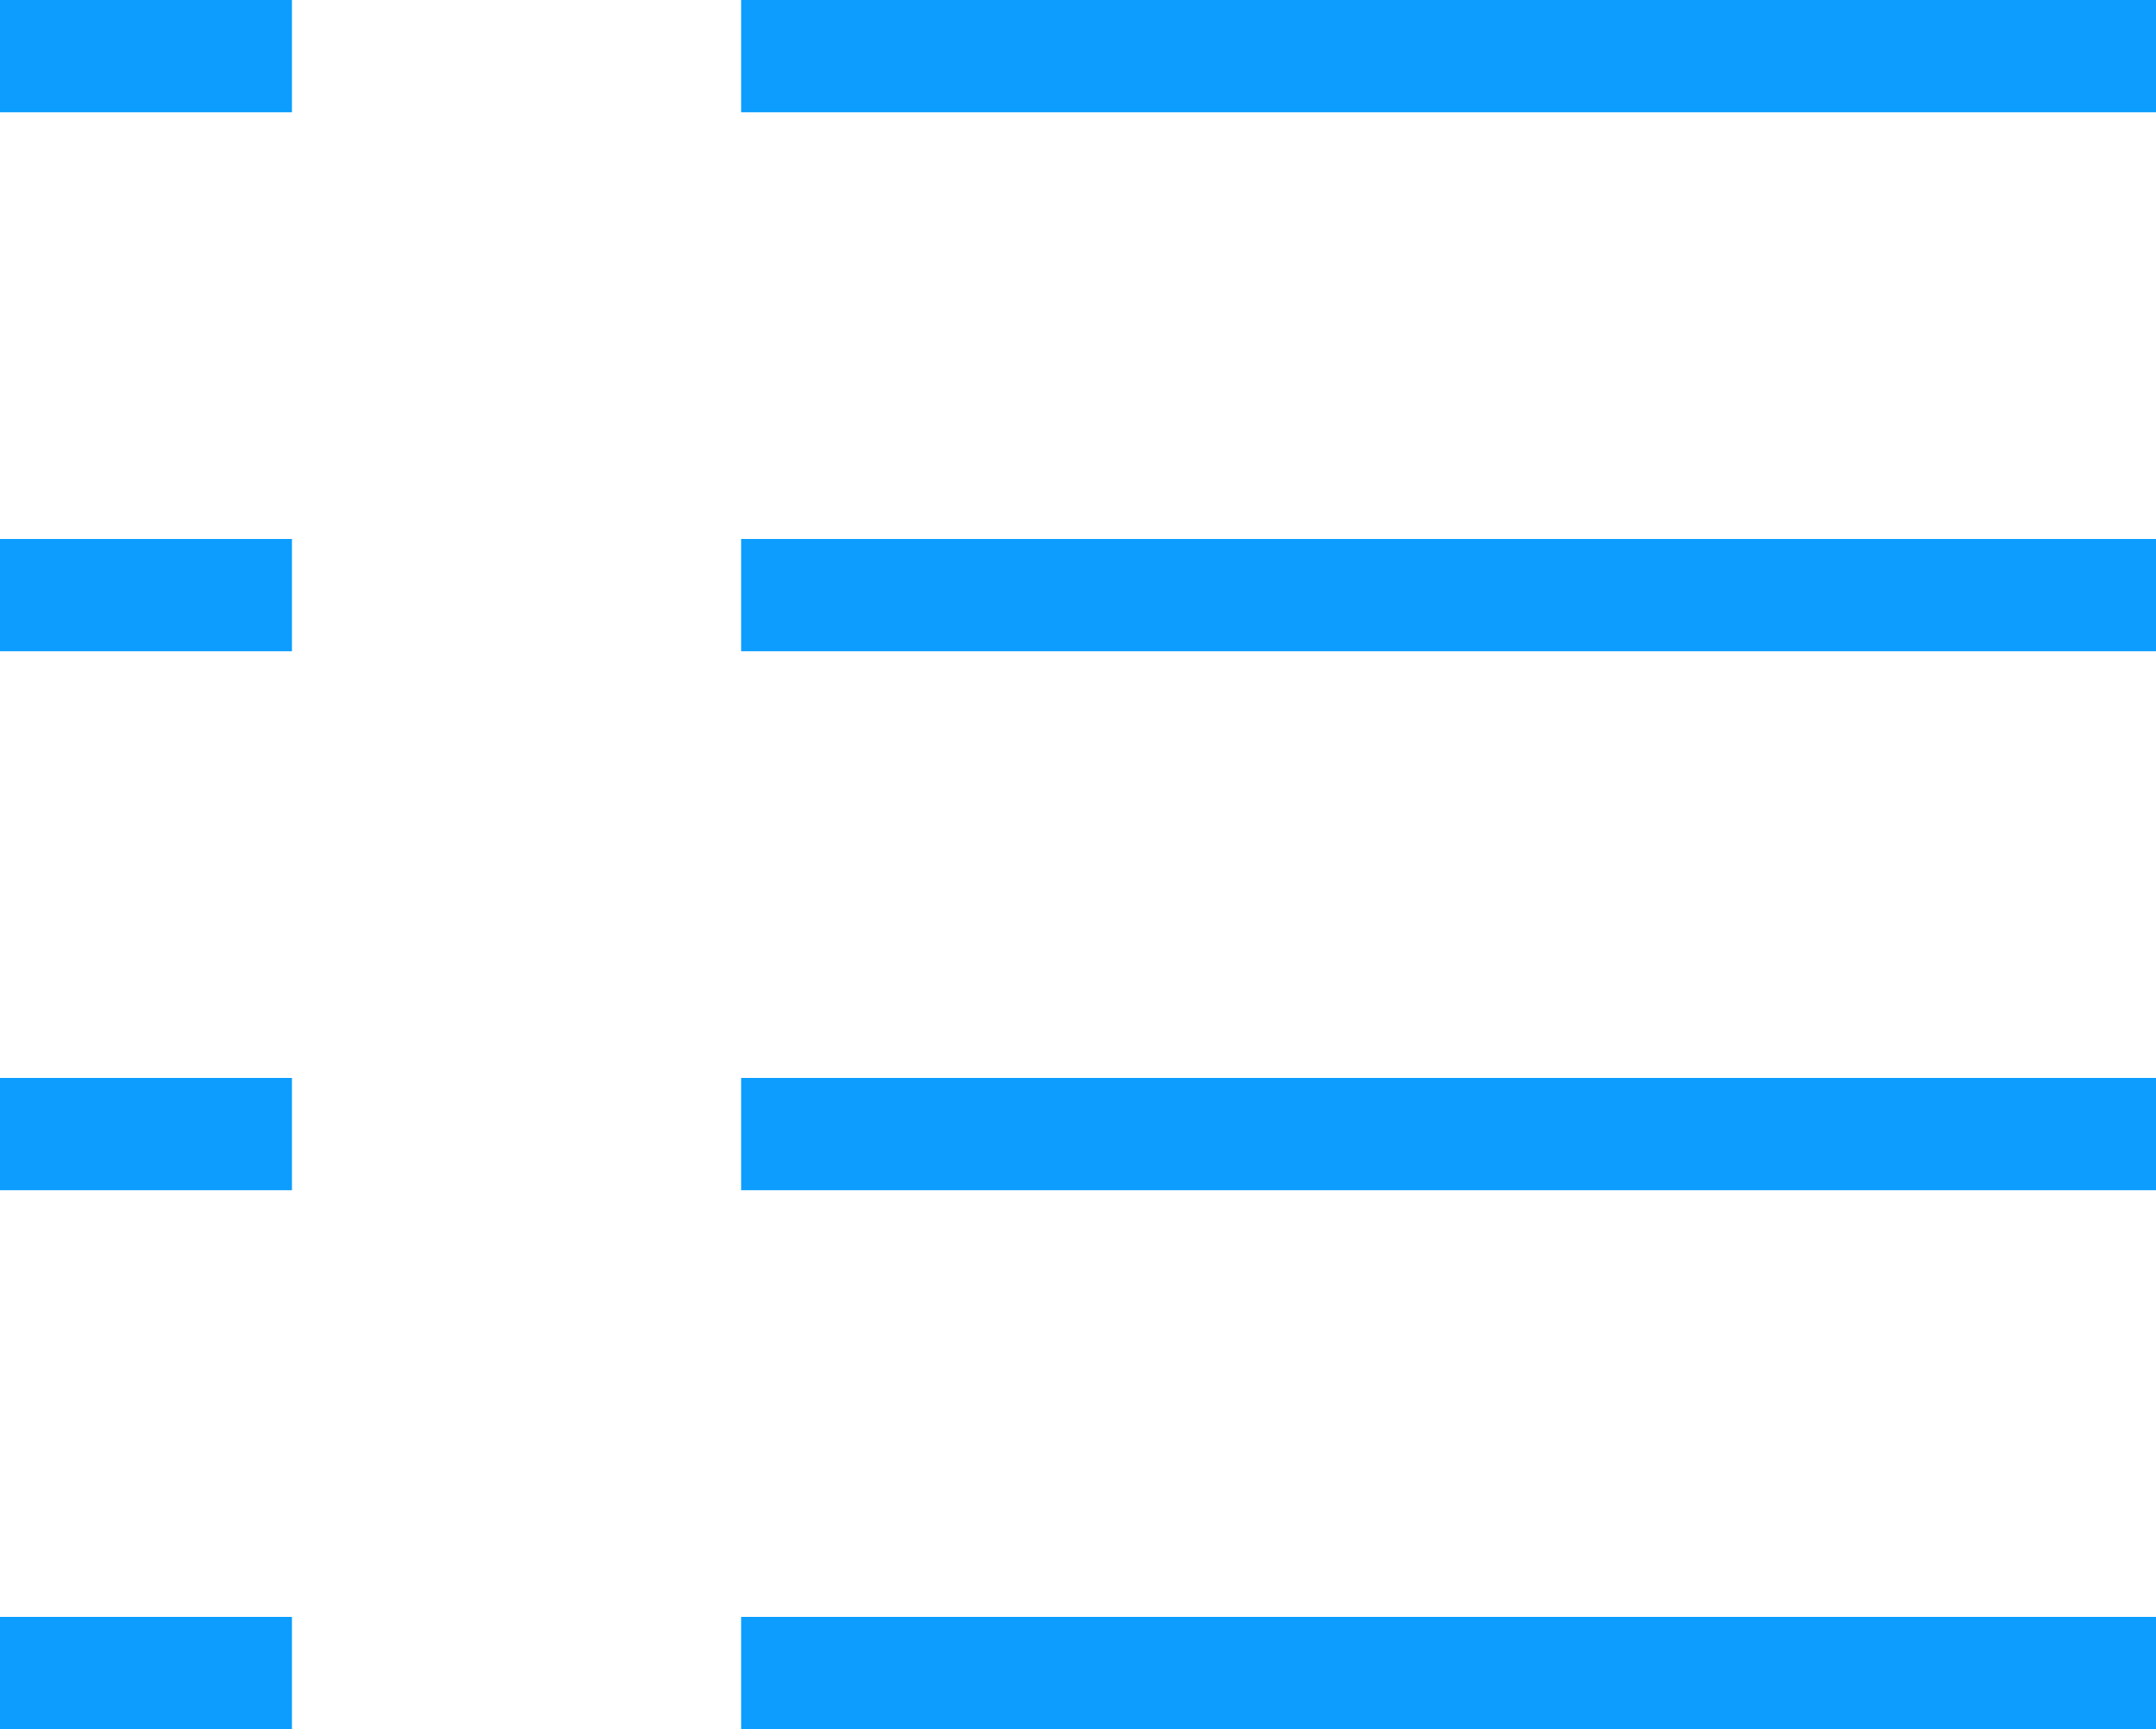 <svg width="96" height="77" viewBox="0 0 96 77" fill="none" xmlns="http://www.w3.org/2000/svg">
<g clip-path="url(#clip0_35_244)">
<path d="M13 0H0V5H13V0Z" fill="#0C9DFE"/>
<path d="M13 24H0V29H13V24Z" fill="#0C9DFE"/>
<path d="M13 48H0V53H13V48Z" fill="#0C9DFE"/>
<path d="M13 72H0V77H13V72Z" fill="#0C9DFE"/>
<path d="M96 0H33V5H96V0Z" fill="#0C9DFE"/>
<path d="M96 24H33V29H96V24Z" fill="#0C9DFE"/>
<path d="M96 48H33V53H96V48Z" fill="#0C9DFE"/>
<path d="M96 72H33V77H96V72Z" fill="#0C9DFE"/>
</g>
<defs>
<clipPath id="clip0_35_244">
<rect width="96" height="77" fill="white"/>
</clipPath>
</defs>
</svg>
